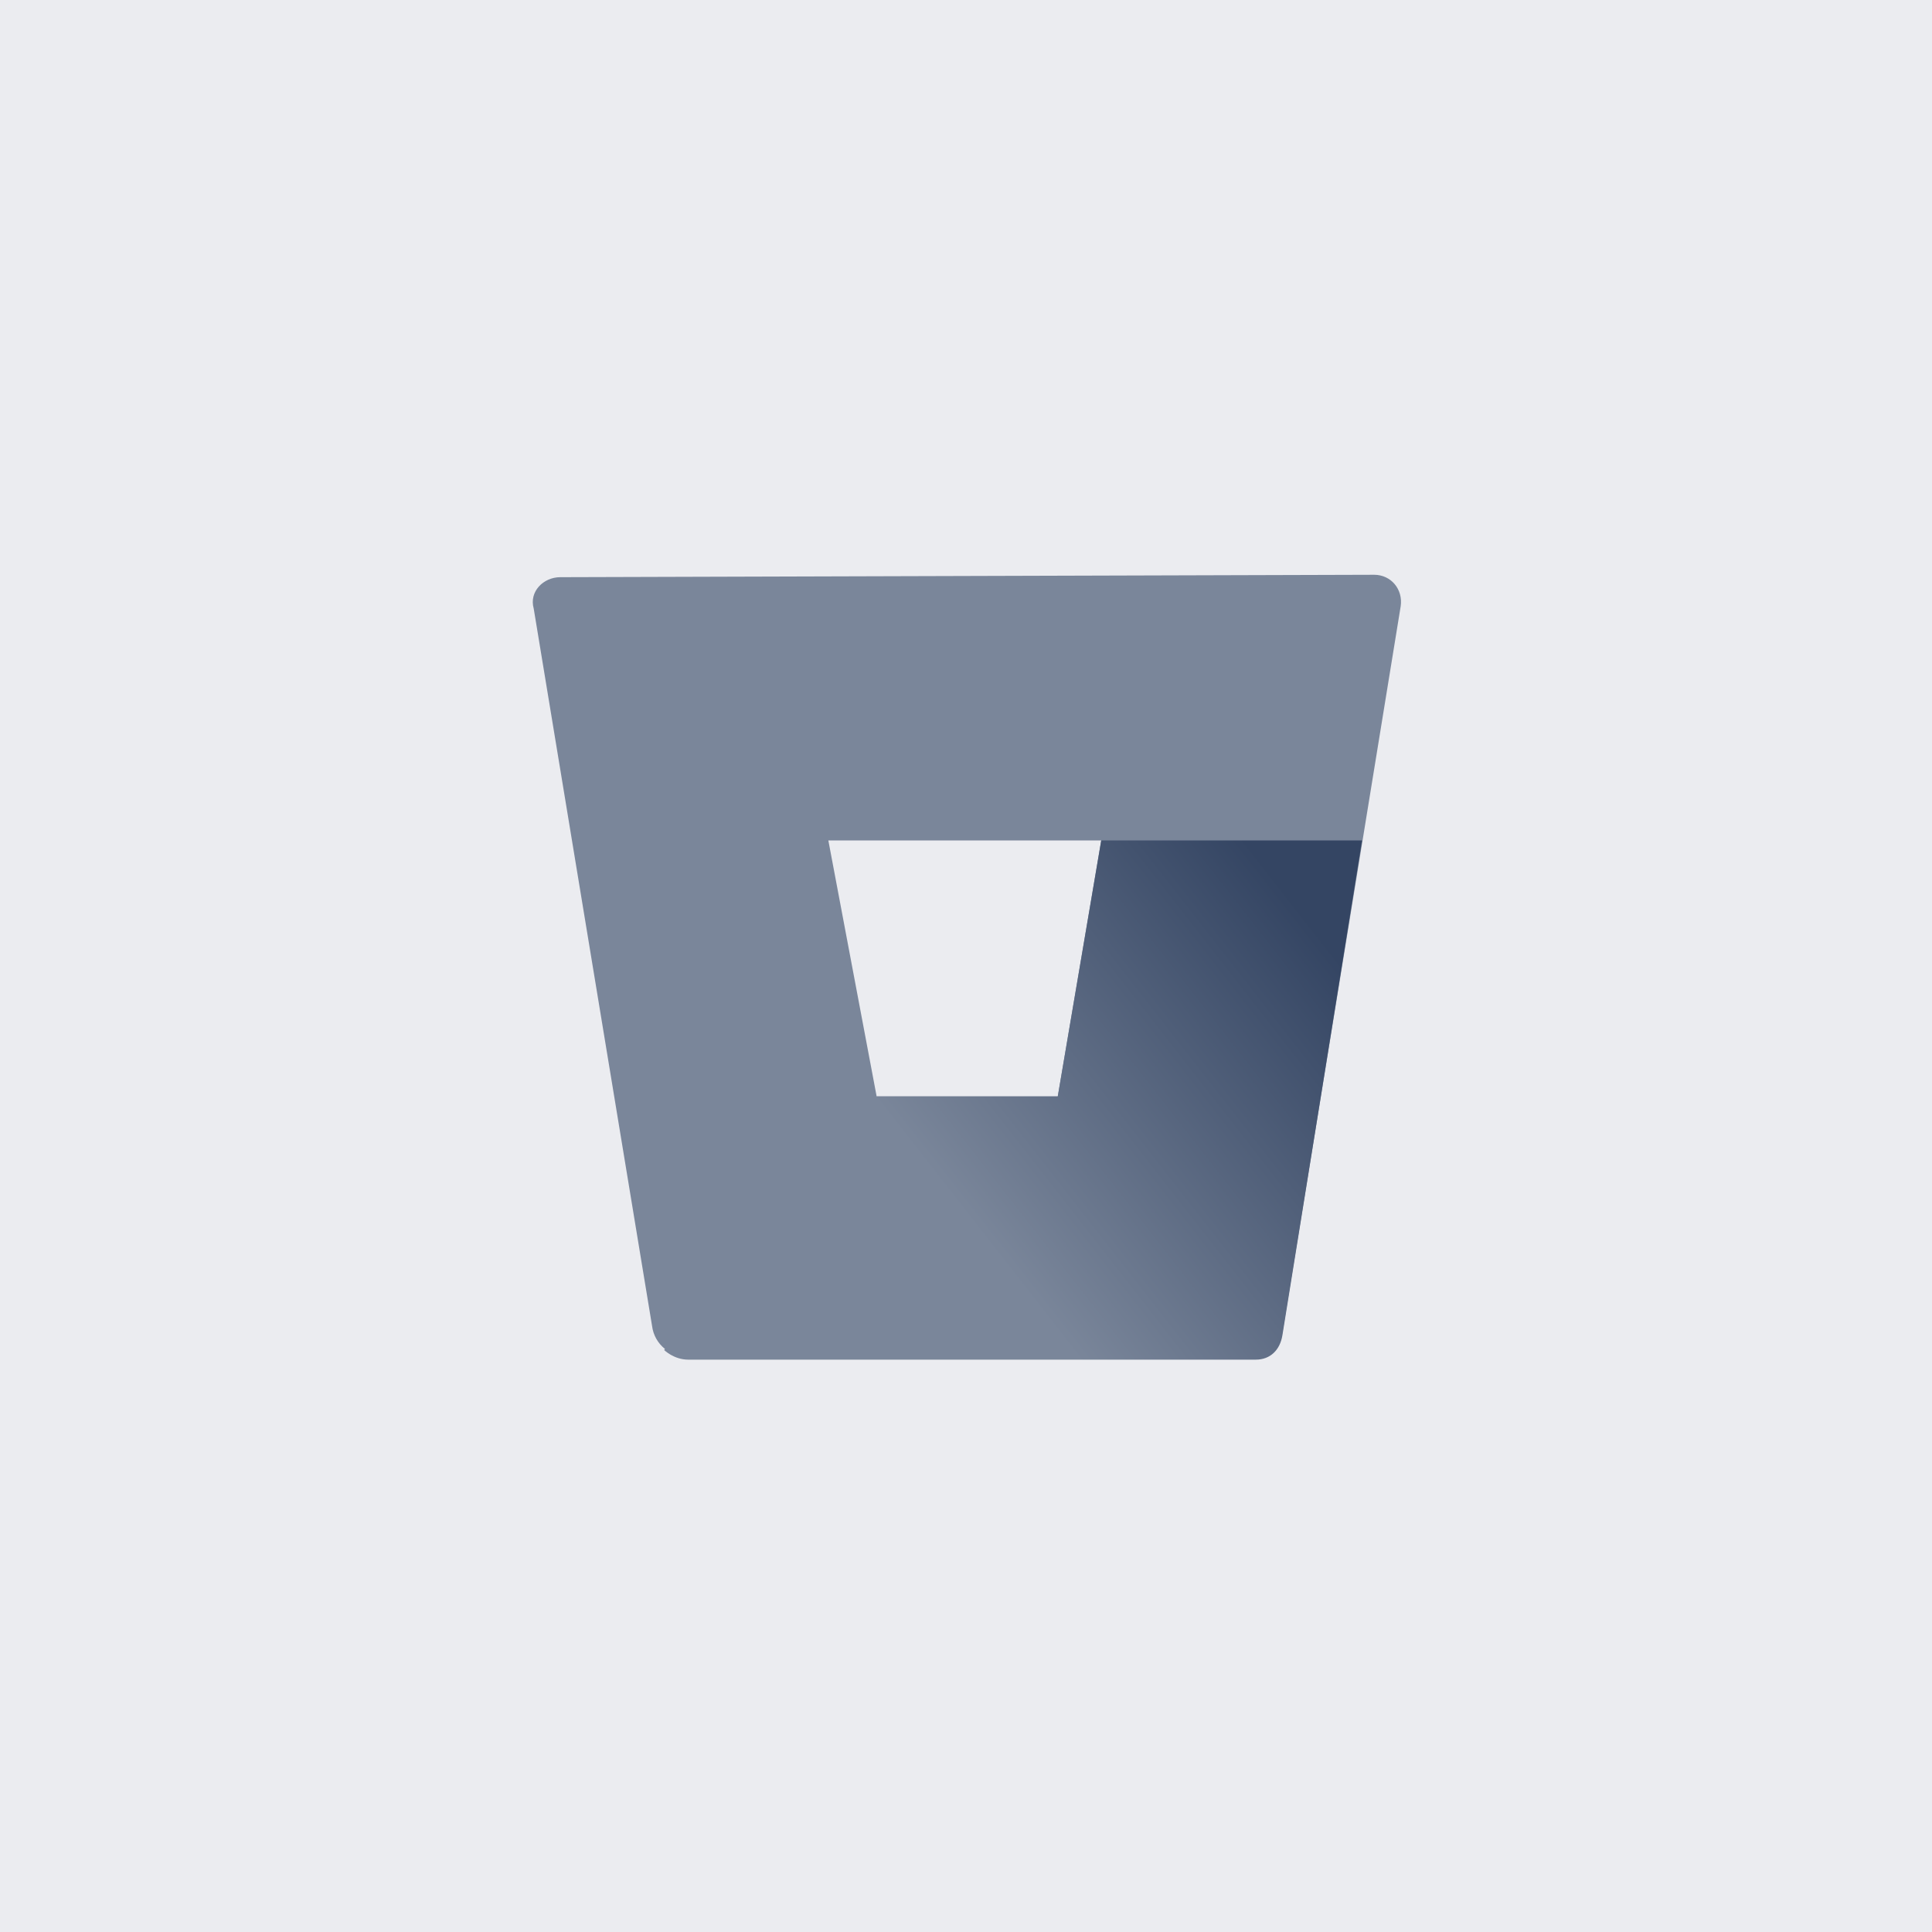 <svg width="32" height="32" viewBox="0 0 32 32" fill="none" xmlns="http://www.w3.org/2000/svg">
<path d="M32 0H0V32H32V0Z" fill="#EBECF0"/>
<path d="M9.28 9.56C9 9.56 8.76 9.8 8.84 10.08L10.8 21.96C10.84 22.28 11.12 22.48 11.4 22.48H20.8C21.04 22.48 21.2 22.32 21.24 22.08L23.2 10.04C23.24 9.76 23.04 9.52 22.76 9.52L9.28 9.56ZM17.52 18.16H14.52L13.72 13.92H18.24L17.52 18.16Z" fill="#7A869A"/>
<path d="M22.56 13.92H18.24L17.52 18.16H14.52L11 22.36C11 22.36 11.16 22.52 11.4 22.52H20.8C21.04 22.52 21.2 22.36 21.24 22.12L22.56 13.92Z" fill="url(#paint0_linear)"/>
<defs>
<linearGradient id="paint0_linear" x1="23.576" y1="15.091" x2="16.418" y2="20.679" gradientUnits="userSpaceOnUse">
<stop offset="0.176" stop-color="#344563"/>
<stop offset="1" stop-color="#7A869A"/>
</linearGradient>
</defs>
</svg>
